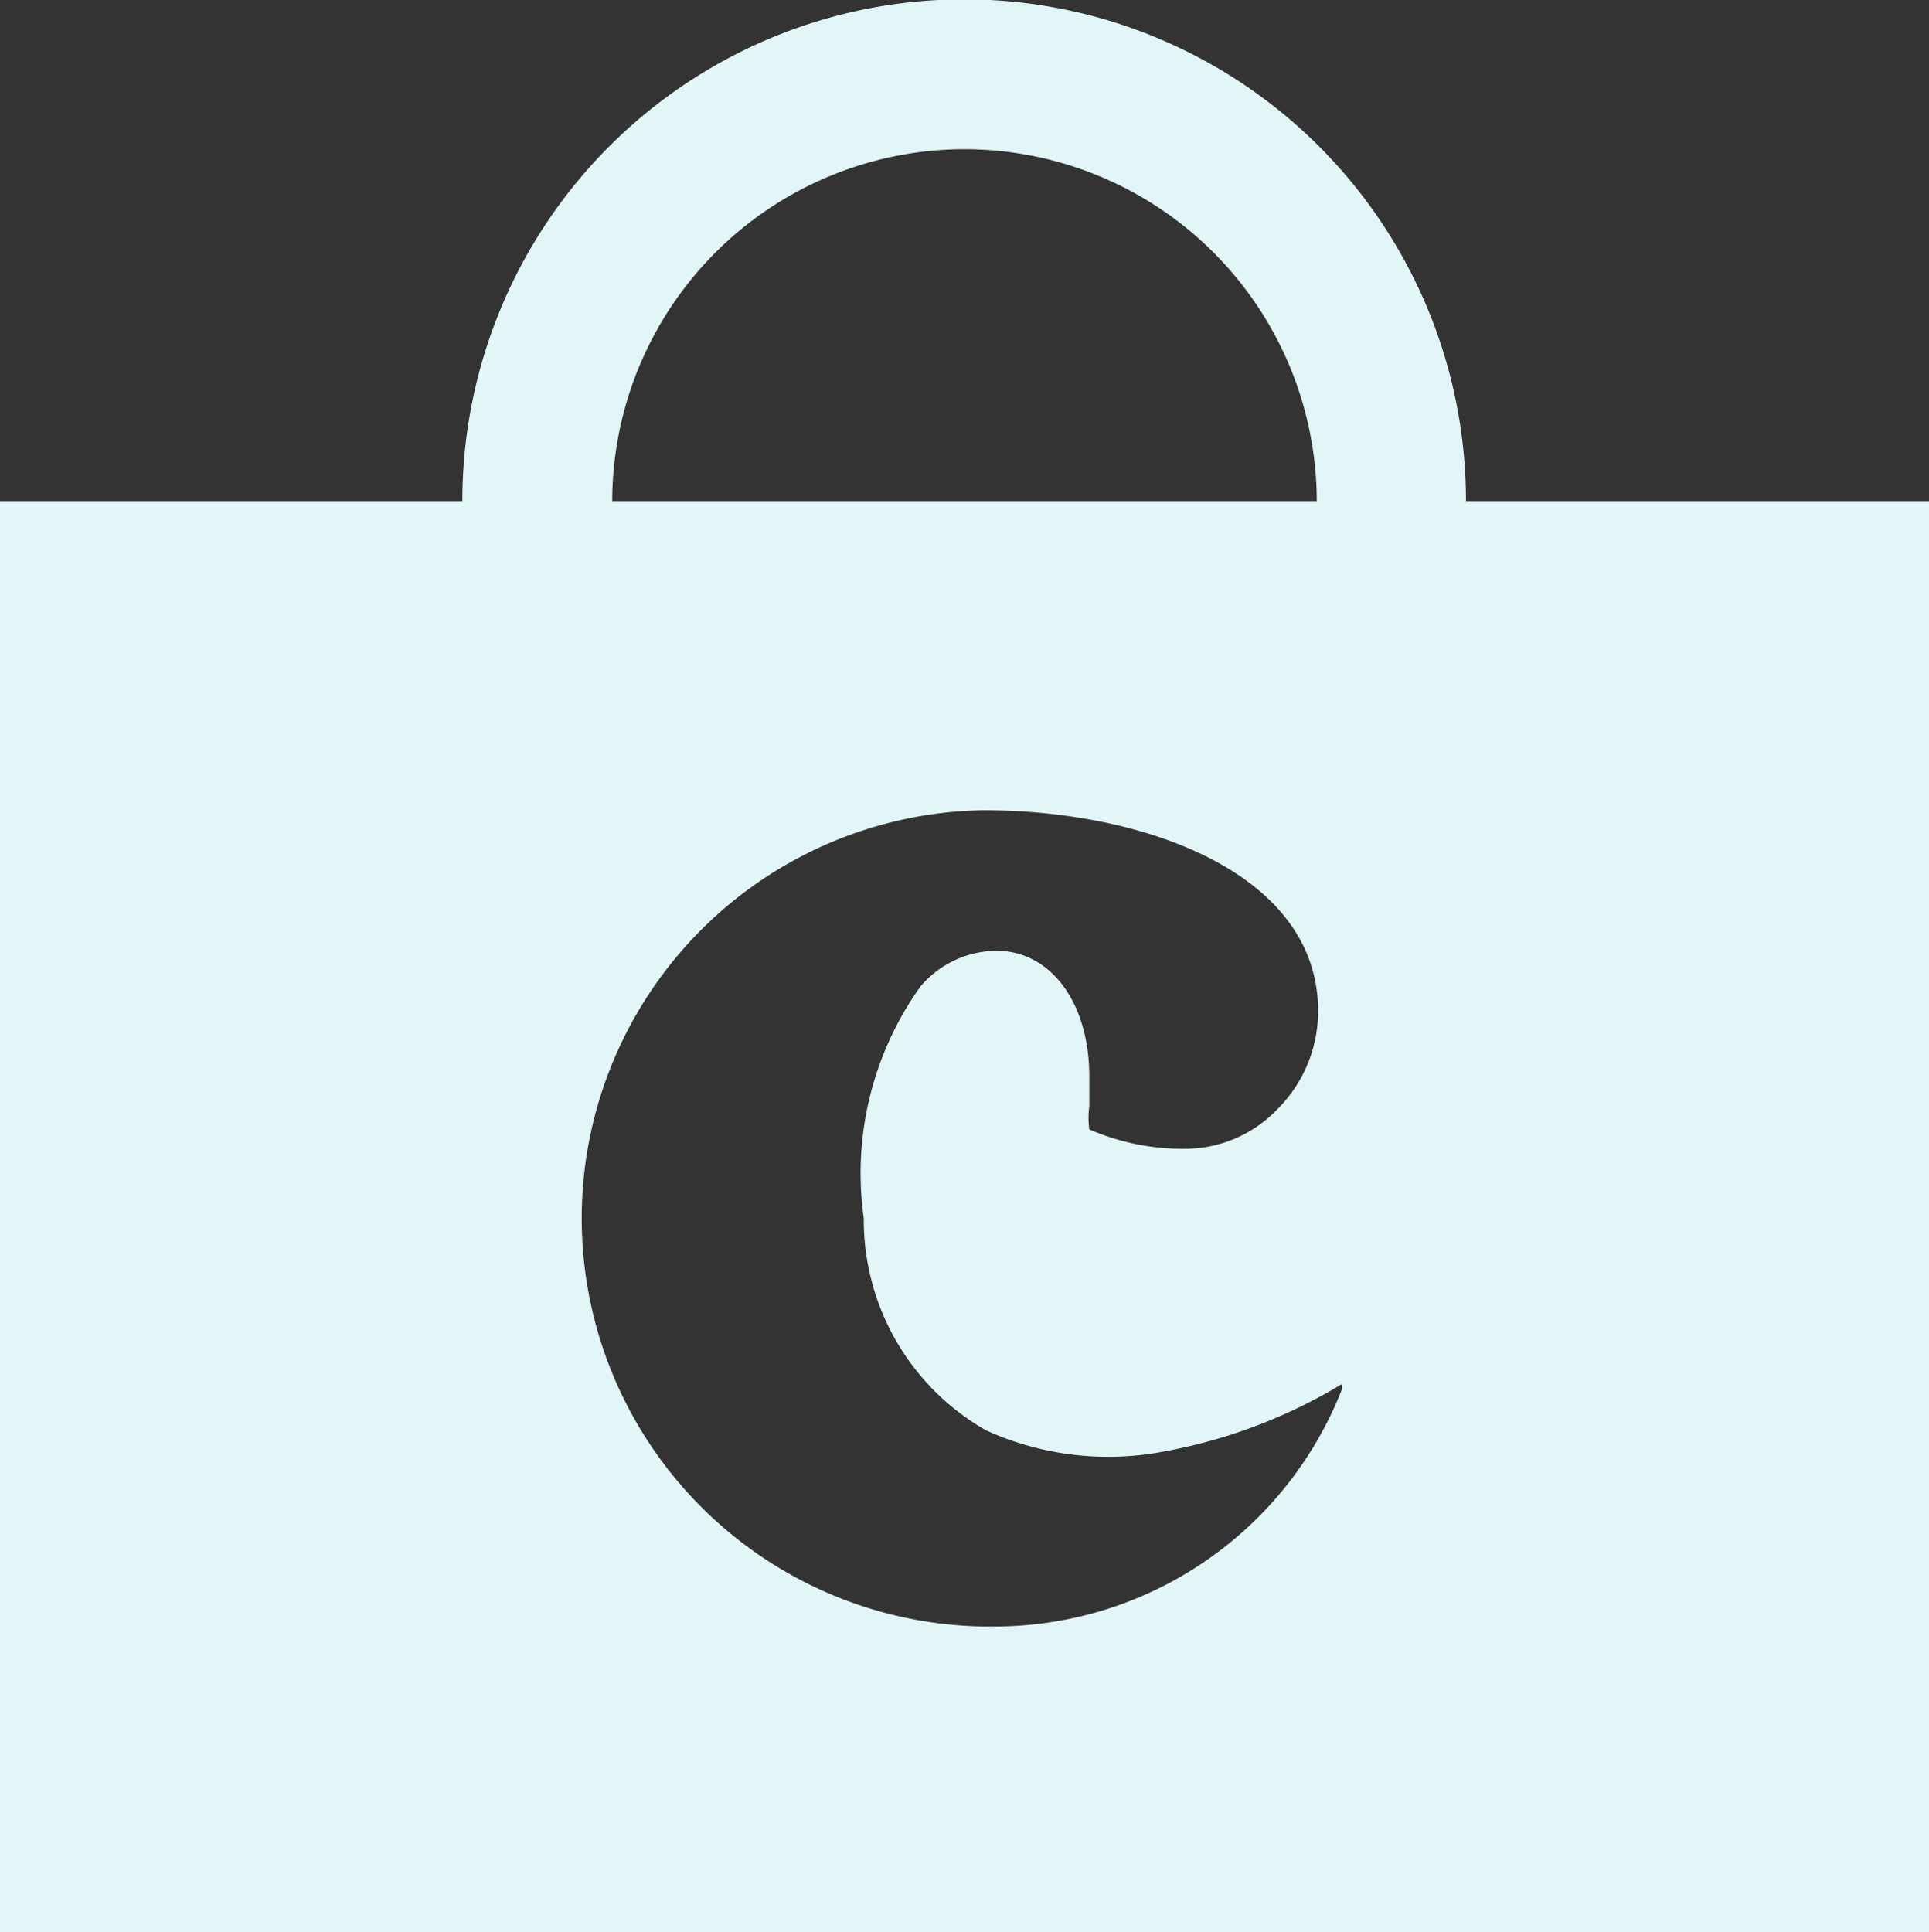 <svg xmlns="http://www.w3.org/2000/svg" viewBox="0 0 28.83 28.88"><rect x="0" y="0" width="28.83" height="28.88" fill="#333333" stroke="none"/><g id="f049b8f5-52d6-4fb3-8ced-a5da49b03857" data-name="Layer 2"><g id="a5e4de62-c2f8-4707-88ad-70b599264ff3" data-name="ART"><path d="M21.91,7.49a7.5,7.5,0,0,0-15,0H0V28.88H28.83V7.49Zm-7.5-5.26a5.27,5.27,0,0,1,5.27,5.26H9.15A5.27,5.27,0,0,1,14.41,2.23Zm5.64,18.55a5.58,5.58,0,0,1-5.16,3.53,6.1,6.1,0,0,1-.19-12.2c2.4,0,5,.94,5,3a2.07,2.07,0,0,1-.61,1.47,1.91,1.91,0,0,1-1.39.59,3.49,3.49,0,0,1-1.42-.29,1.33,1.33,0,0,1,0-.35c0-.13,0-.27,0-.44,0-1.11-.58-1.88-1.39-1.88a1.51,1.51,0,0,0-1.13.53,4.8,4.8,0,0,0-.85,3.47,3.62,3.62,0,0,0,1.83,3.17,4.42,4.42,0,0,0,2.68.31,7.85,7.85,0,0,0,2.63-1h0A.2.2,0,0,1,20.05,20.78Z" style="fill:#e2f5f7"/></g></g></svg>